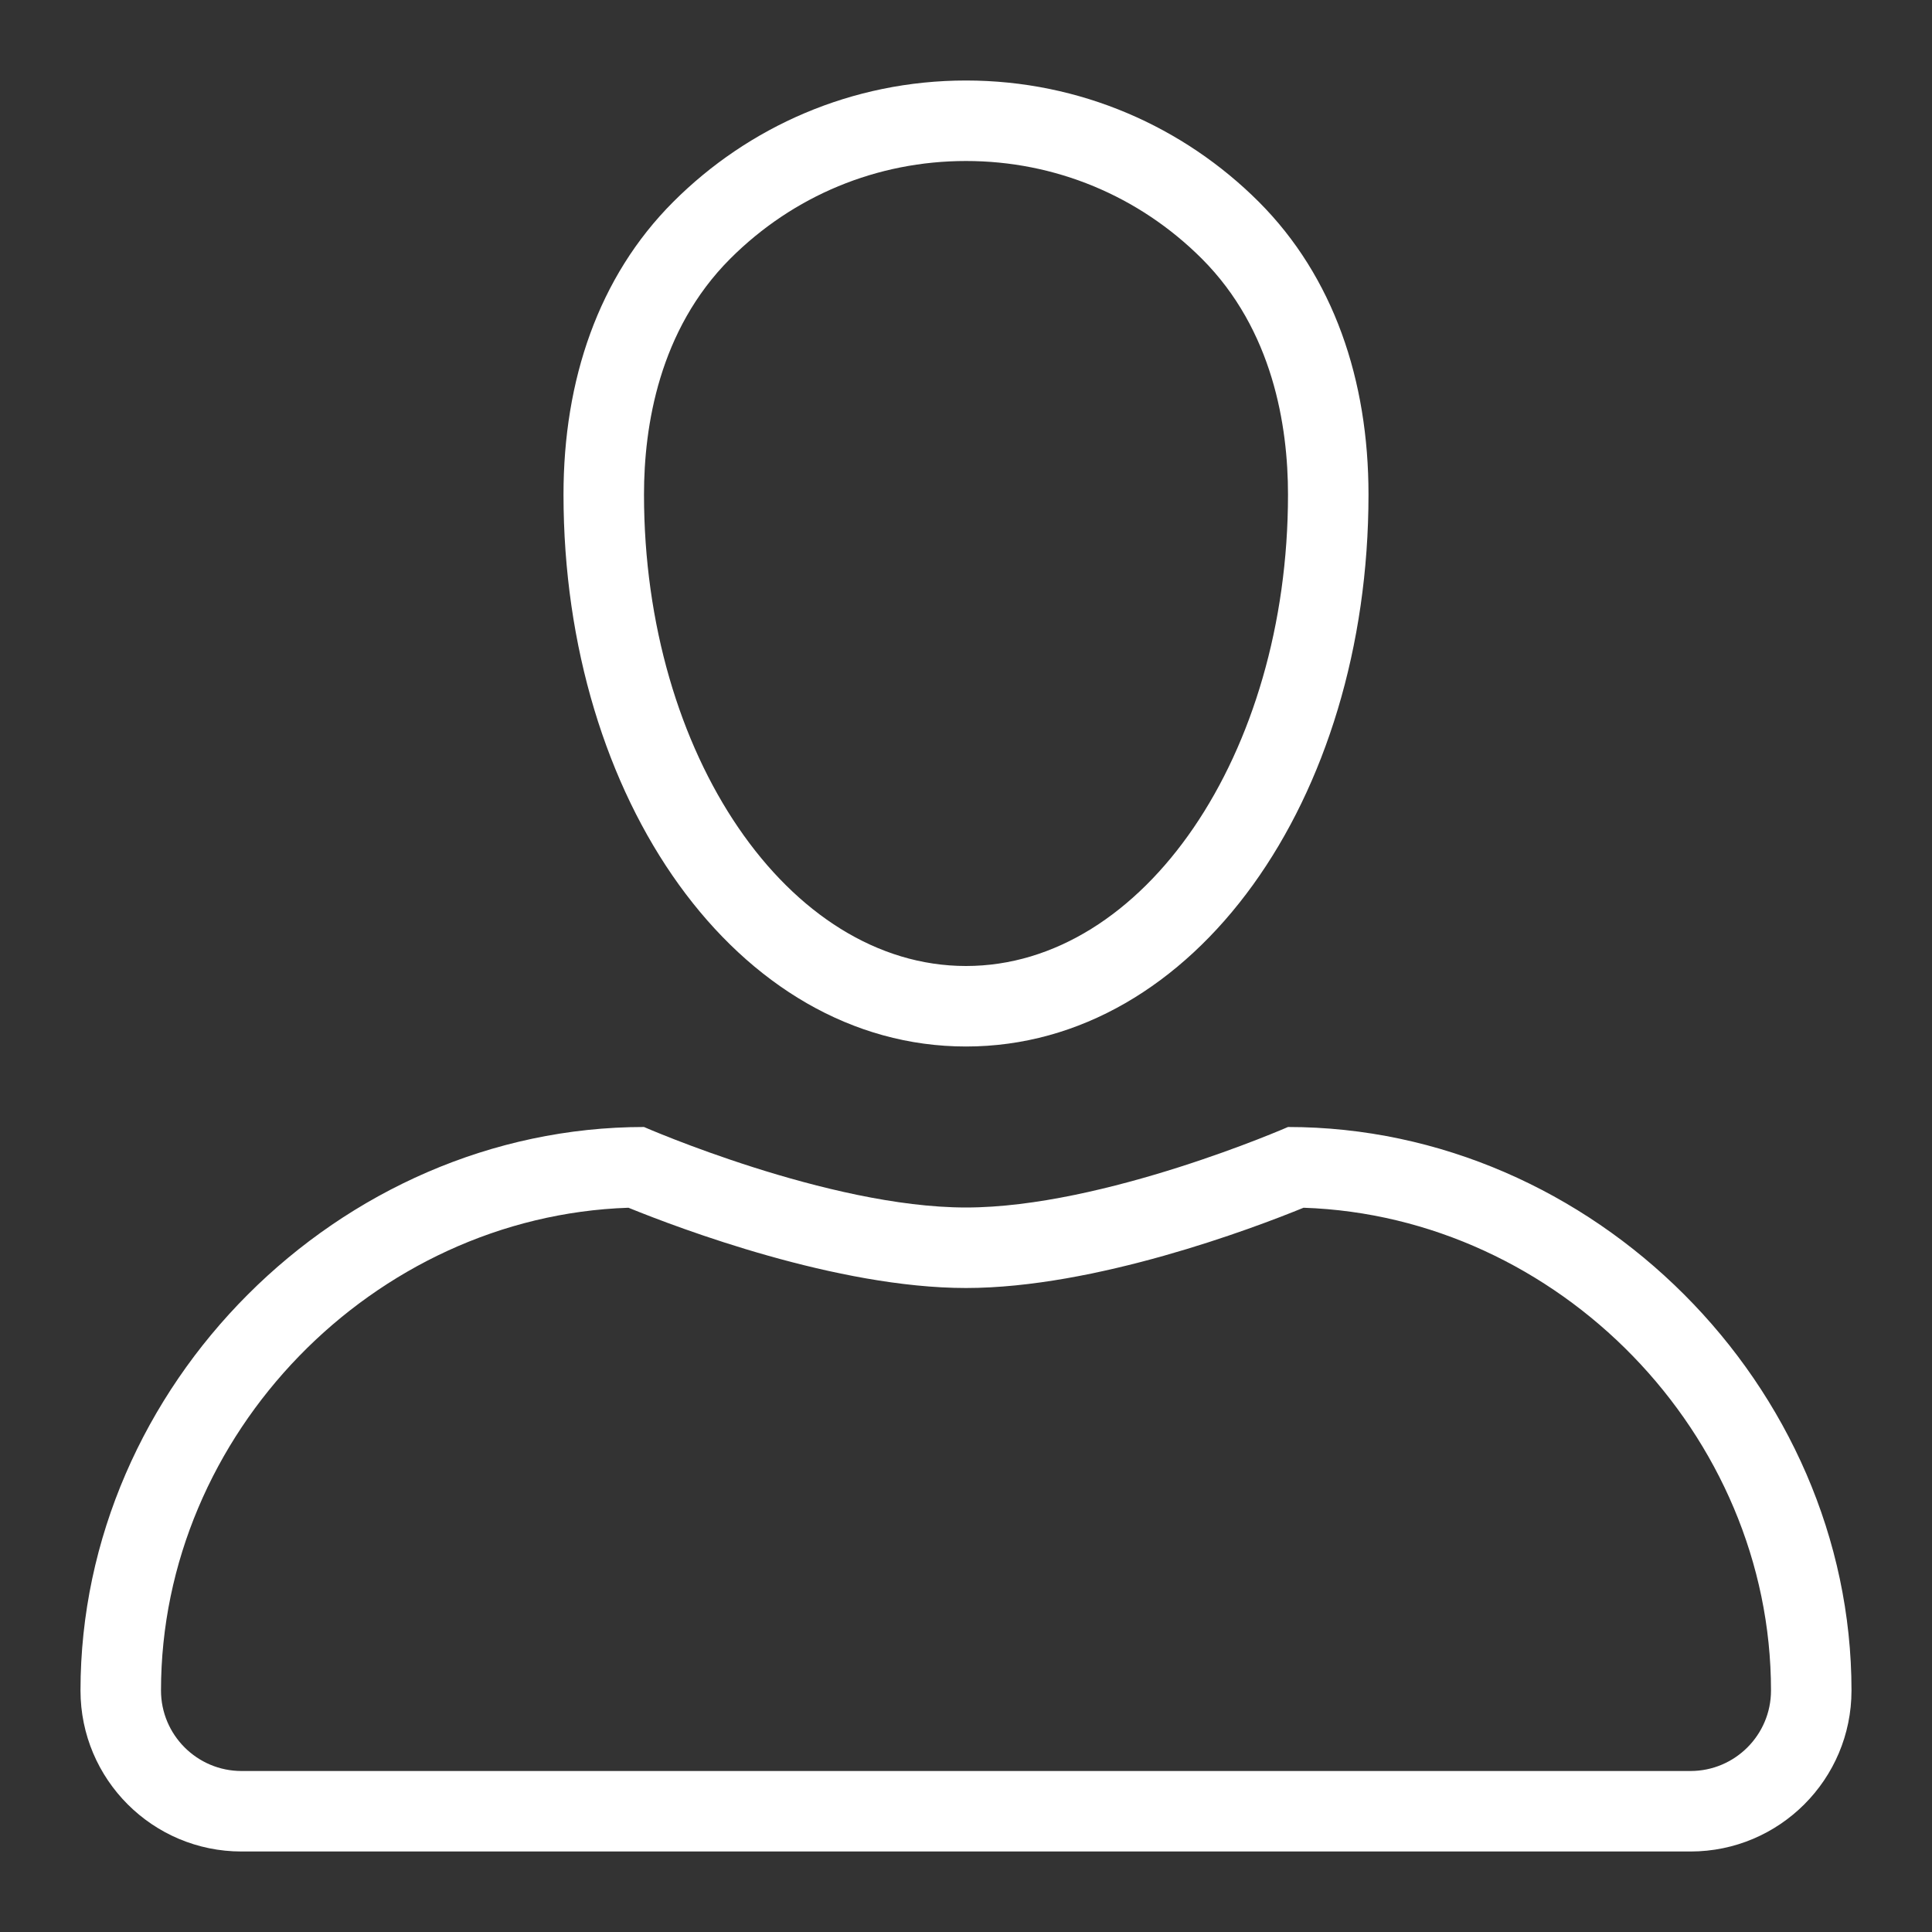 <?xml version="1.0" encoding="utf-8"?>
<!-- Generator: Adobe Illustrator 16.0.0, SVG Export Plug-In . SVG Version: 6.00 Build 0)  -->
<!DOCTYPE svg PUBLIC "-//W3C//DTD SVG 1.0//EN" "http://www.w3.org/TR/2001/REC-SVG-20010904/DTD/svg10.dtd">
<svg version="1.0" id="Layer_1" xmlns="http://www.w3.org/2000/svg" xmlns:xlink="http://www.w3.org/1999/xlink" x="0px" y="0px"
	 width="24px" height="24px" viewBox="0 0 24 24" enable-background="new 0 0 24 24" xml:space="preserve">
<rect x="0" y="0" width="24" height="24" fill="#333333" stroke="none"/>
<g>
	<path fill="#FFFFFF" d="M12,2c1.105,0,2.146,0.431,2.93,1.214C15.814,4.099,16,5.295,16,6.143C16,9.373,14.206,12,12,12
		c-2.206,0-4-2.627-4-5.857C8,5.295,8.186,4.1,9.071,3.214C9.854,2.431,10.894,2,12,2 M12,1c-1.42,0-2.705,0.576-3.636,1.507
		S7,4.723,7,6.143C7,9.931,9.16,13,12,13s5-3.069,5-6.857c0-1.42-0.433-2.705-1.363-3.636C14.705,1.576,13.42,1,12,1L12,1z"/>
	<path fill="#FFFFFF" d="M7.807,15.003C8.444,15.262,10.398,16,12,16c1.603,0,3.557-0.737,4.193-0.997C19.36,15.109,22,17.812,22,21
		c0,0.552-0.448,1-1,1H3c-0.551,0-1-0.448-1-1C2,17.812,4.64,15.109,7.807,15.003 M16,14c0,0-2.285,1-4,1c-1.714,0-4-1-4-1
		c-3.787,0-7,3.213-7,7c0,1.104,0.896,2,2,2h18c1.104,0,2-0.896,2-2C23,17.213,19.787,14,16,14L16,14z"/>
</g>
</svg>
